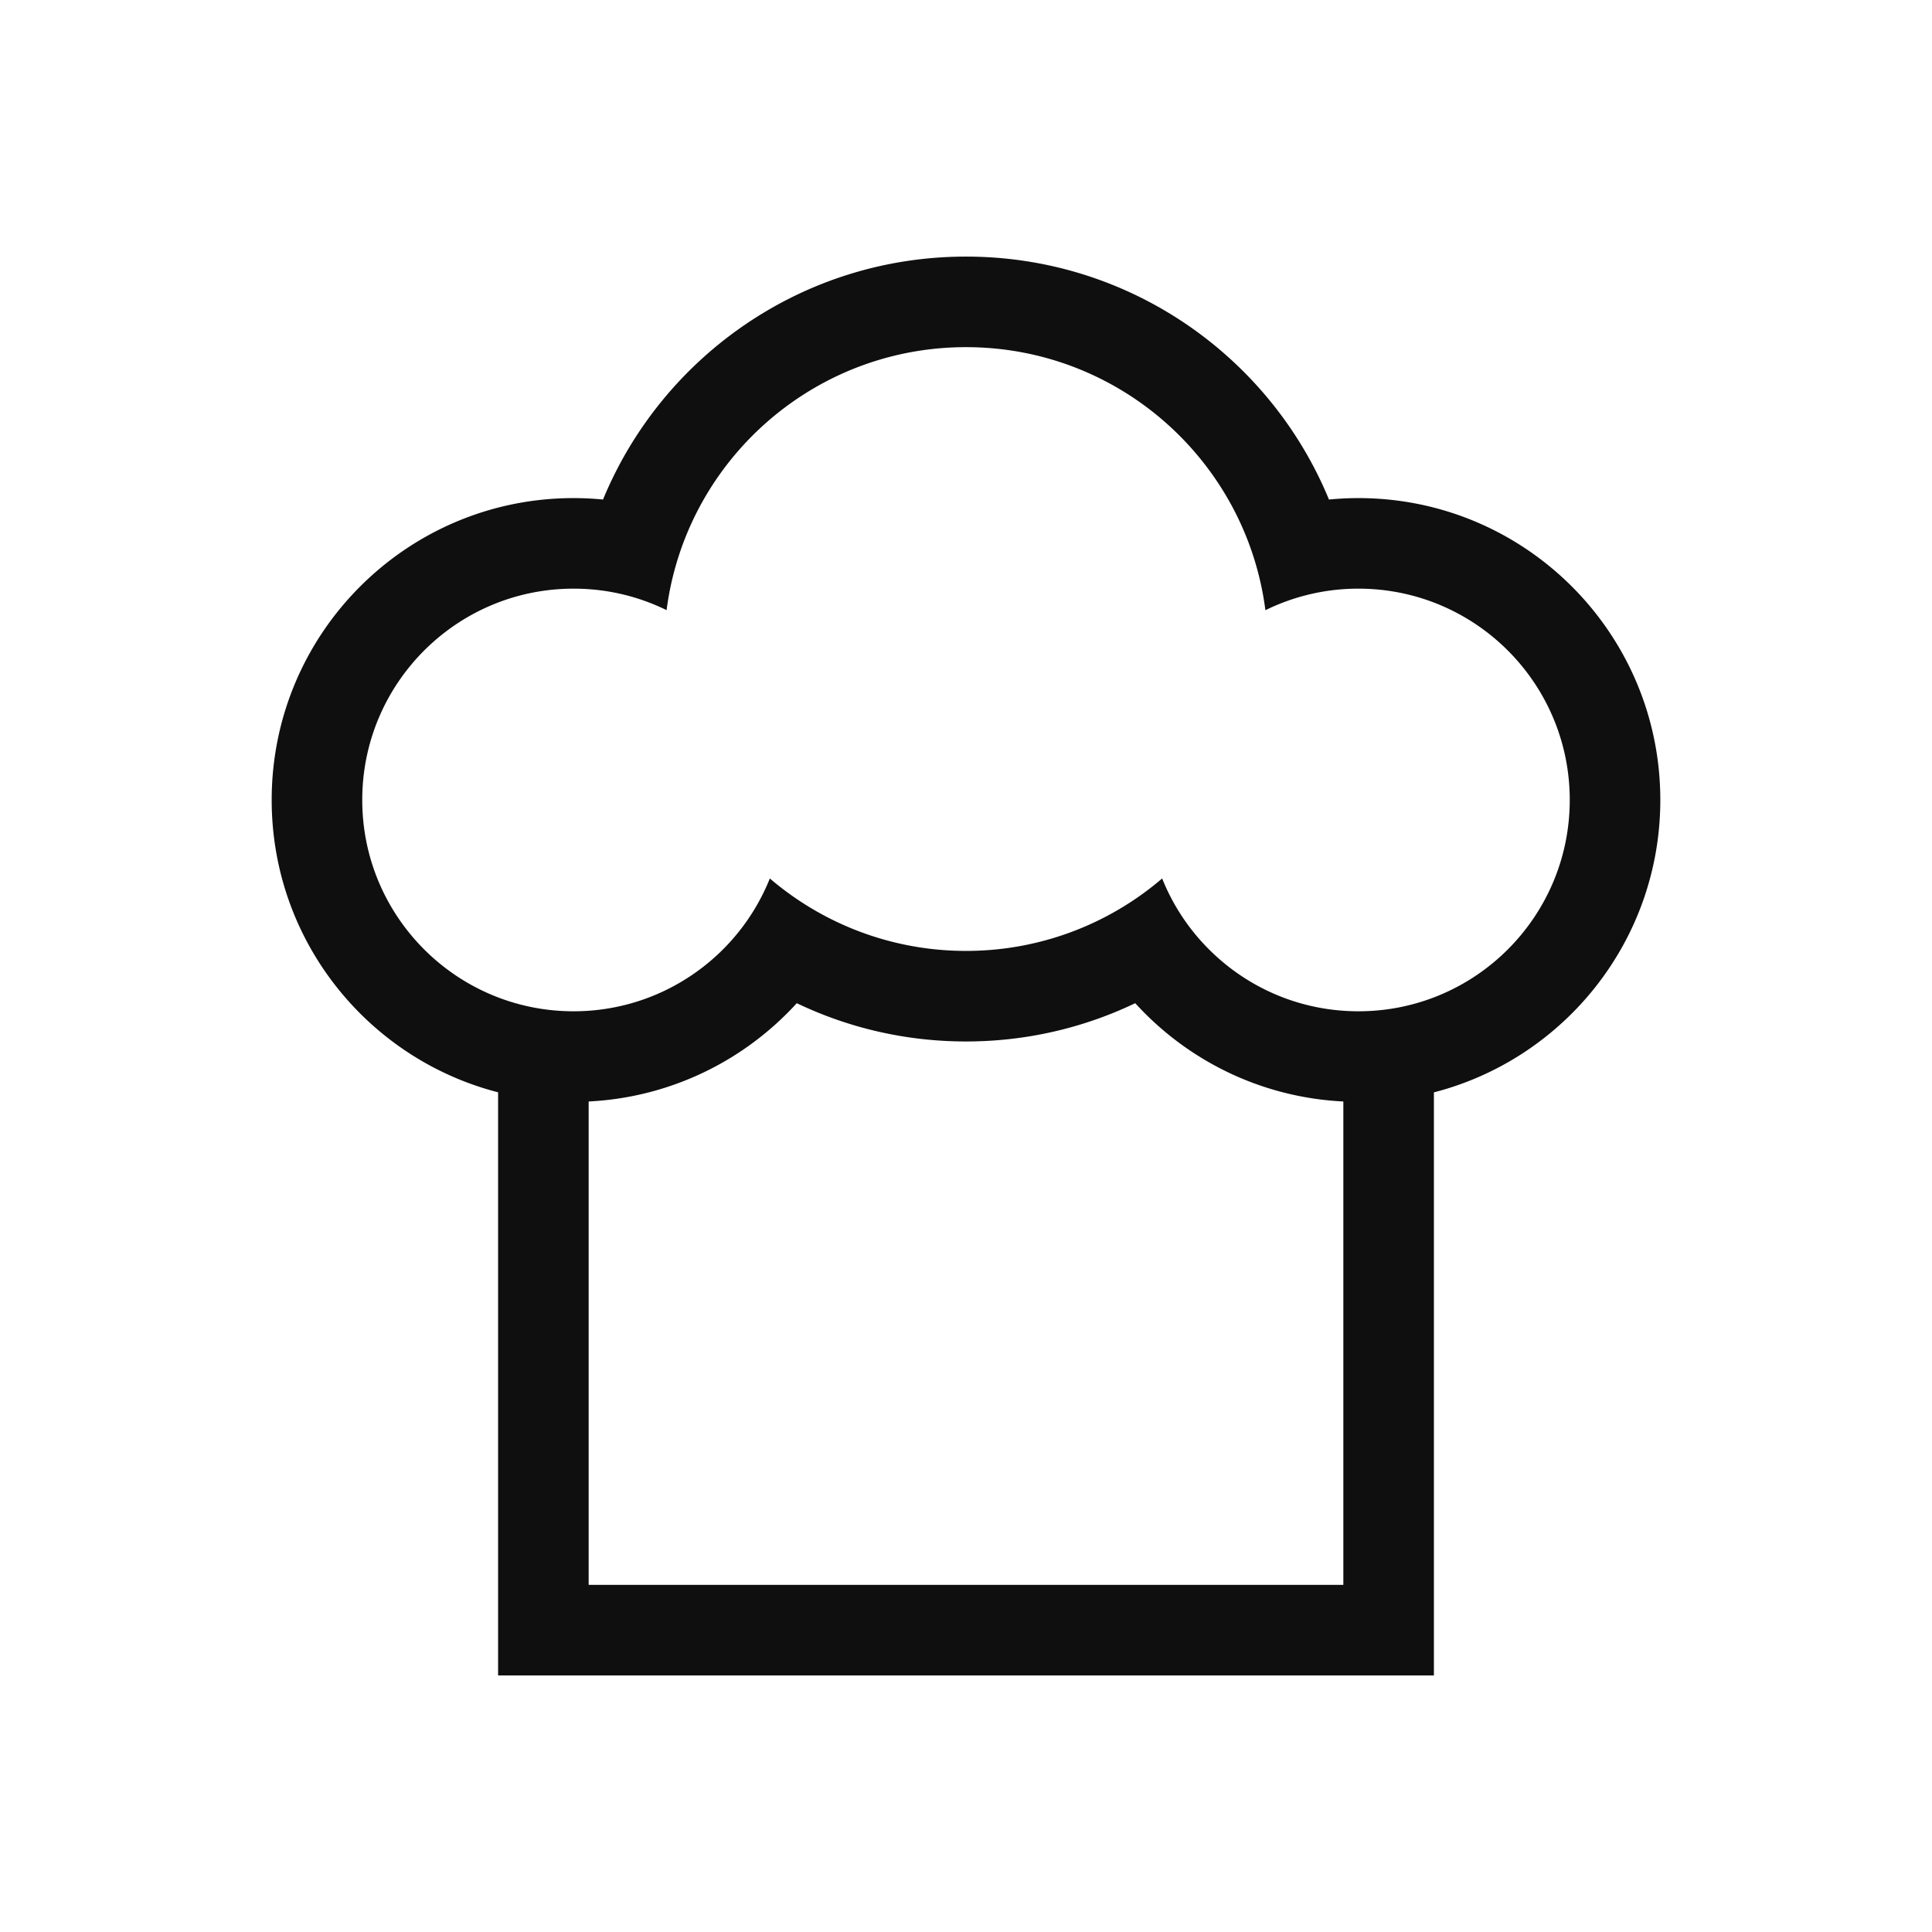 <svg width="32" height="32" fill="none" xmlns="http://www.w3.org/2000/svg"><path fill-rule="evenodd" clip-rule="evenodd" d="M9.5 8.25c.165 0 .328.008.488.024C10.962 5.912 13.287 4.25 16 4.25c2.713 0 5.038 1.662 6.012 4.024A5.06 5.06 0 0122.5 8.25c2.761 0 5 2.239 5 5 0 2.33-1.593 4.287-3.75 4.843V27.75H8.25v-9.658C6.093 17.537 4.5 15.58 4.5 13.25c0-2.761 2.239-5 5-5zm.25 9.994V26.25h12.5v-8.006c-1.364-.067-2.585-.681-3.447-1.628-.849.406-1.799.634-2.803.634-1.004 0-1.954-.228-2.803-.634-.862.946-2.083 1.56-3.447 1.628zm9.536-3.605c.19.44.468.833.812 1.157.627.592 1.472.954 2.402.954 1.933 0 3.5-1.567 3.5-3.5s-1.567-3.5-3.5-3.5a3.486 3.486 0 00-1.541.357C20.643 7.649 18.543 5.75 16 5.75c-2.011 0-3.745 1.187-4.539 2.899a4.963 4.963 0 00-.42 1.457 3.476 3.476 0 00-.934-.304A3.515 3.515 0 009.5 9.75c-1.933 0-3.5 1.567-3.5 3.5s1.567 3.5 3.5 3.5c.93 0 1.775-.363 2.402-.954a3.506 3.506 0 00.849-1.246 5.001 5.001 0 001.288.8A4.986 4.986 0 0016 15.75a4.982 4.982 0 003.249-1.2c.012.03.024.059.037.089z" fill="#0F0F0F"/></svg>